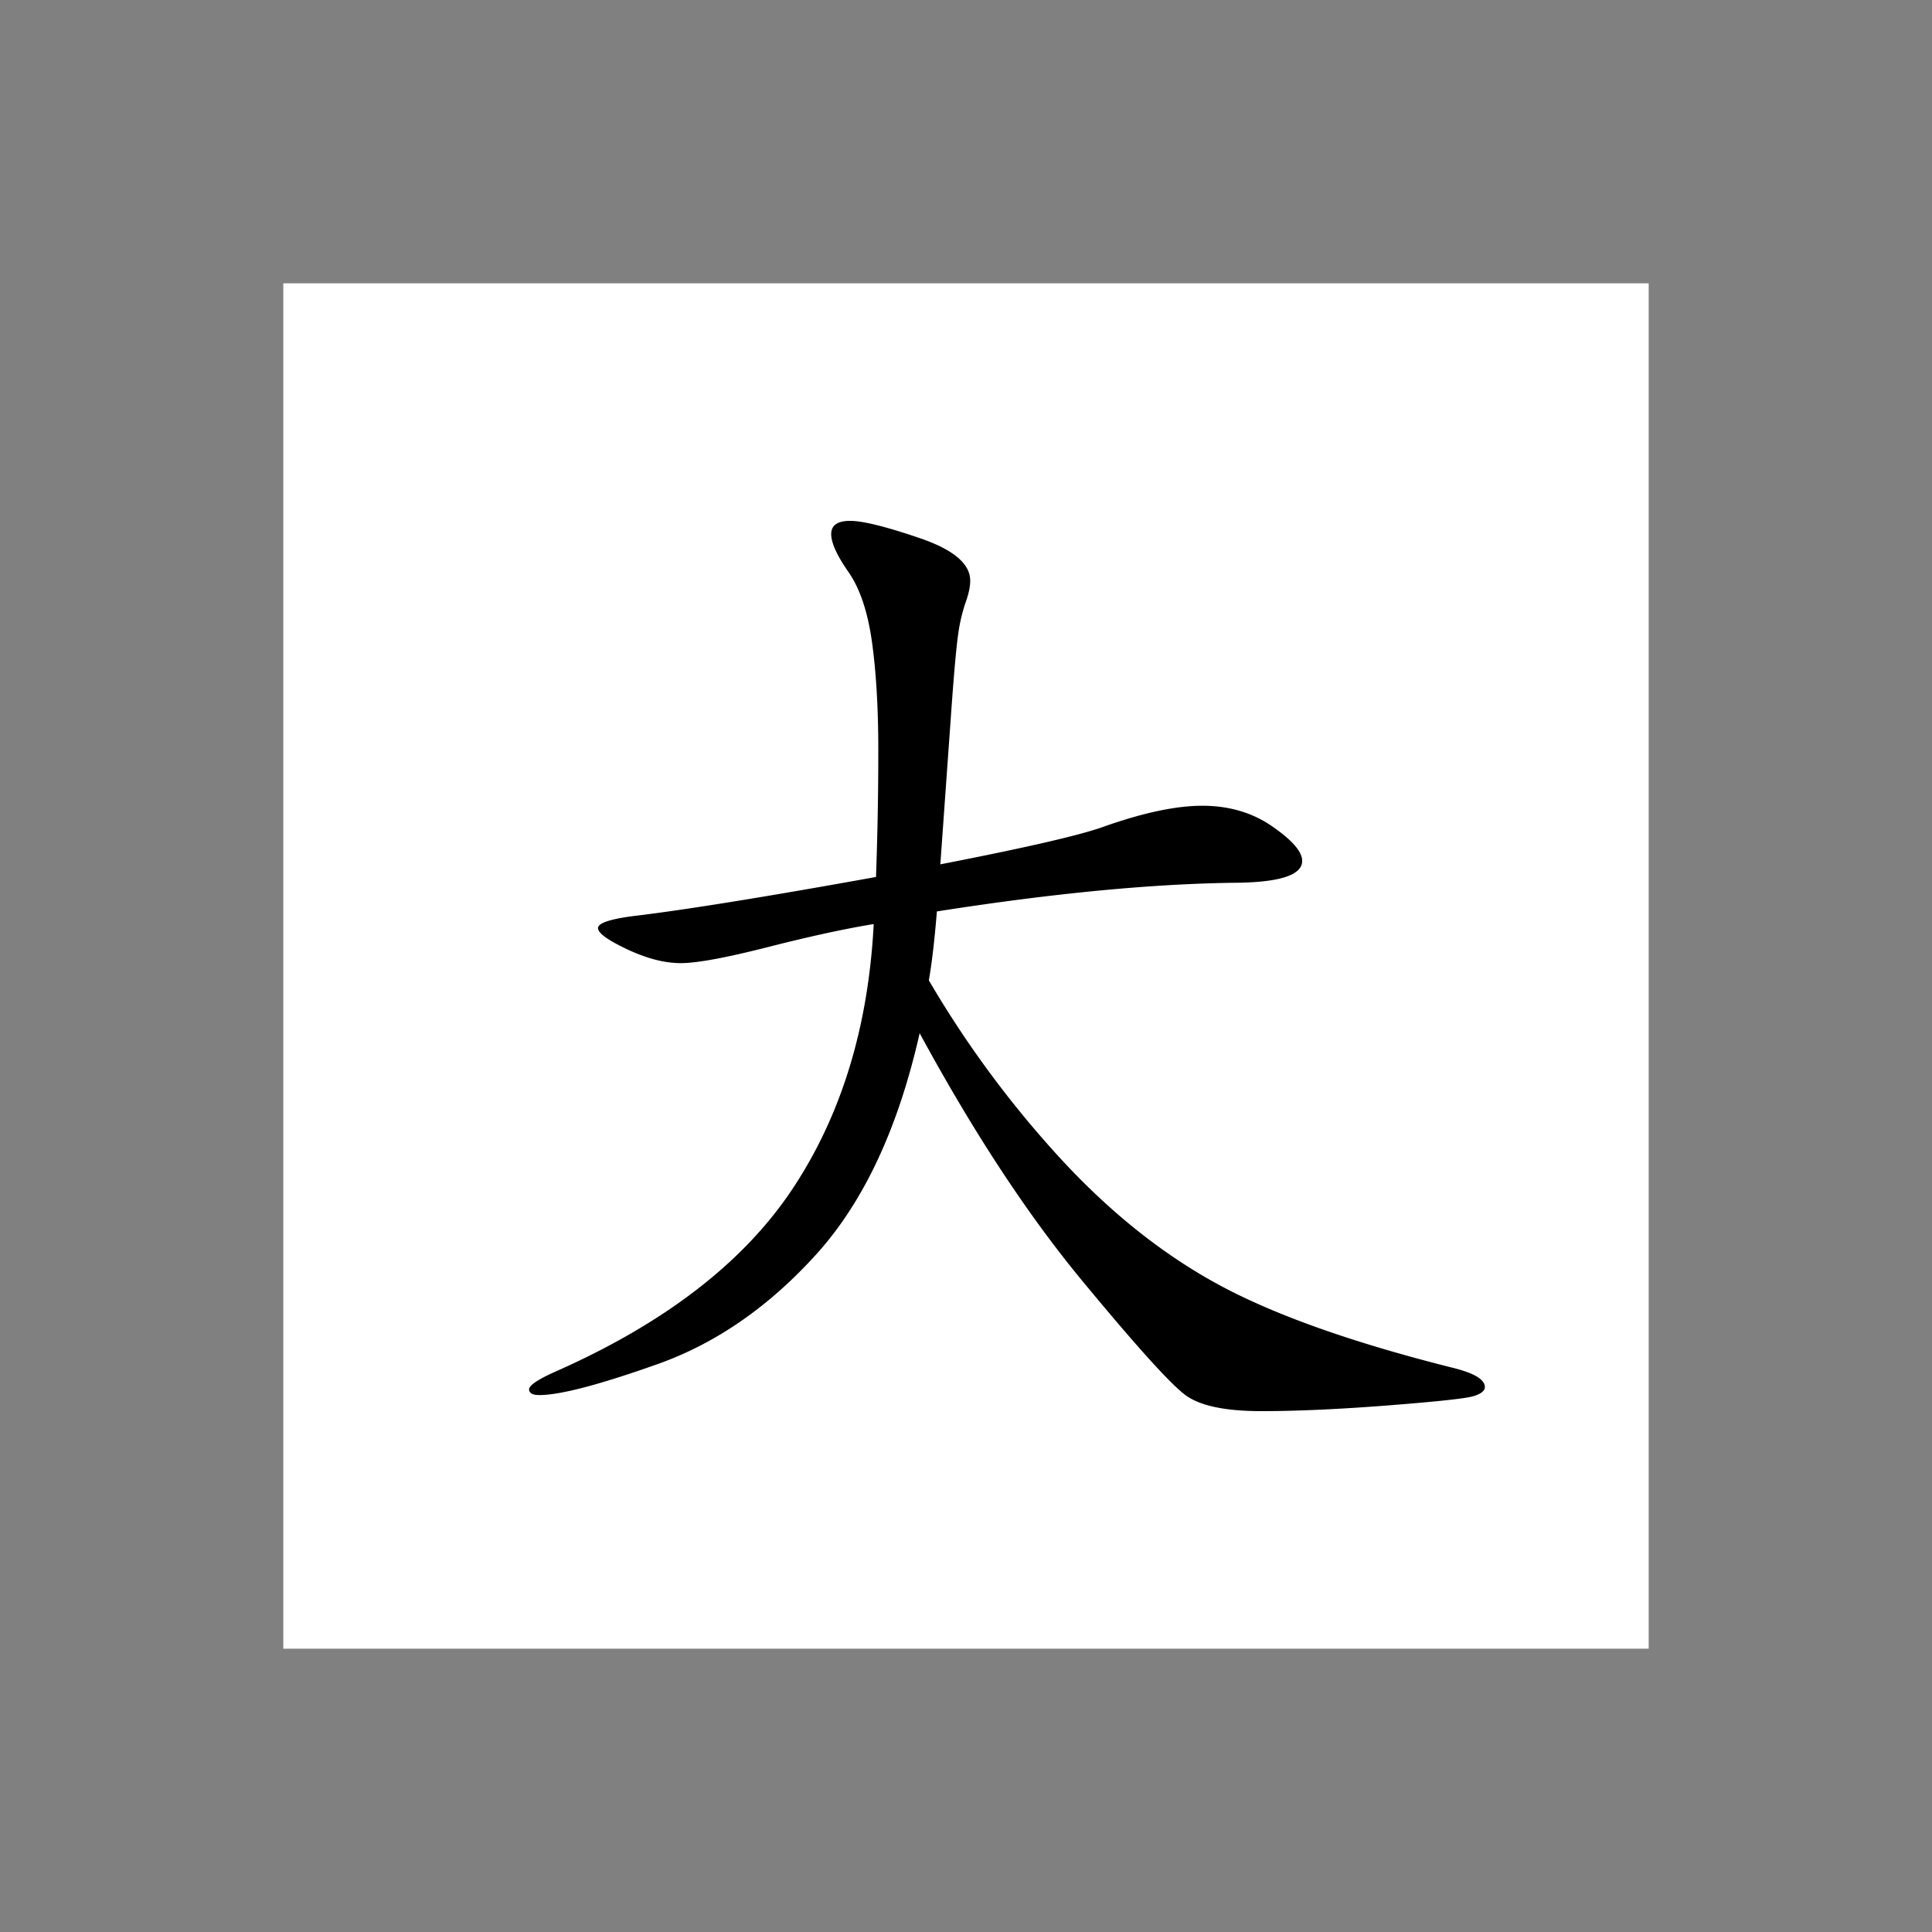 <svg id="图层_1" data-name="图层 1" xmlns="http://www.w3.org/2000/svg" viewBox="0 0 1415 1415"><rect x="0" y="0" width="1415" height="1415" fill="#808080" stroke="none"/><title>bkrs</title><circle cx="707.5" cy="707.5" r="707.5" style="fill:none"/><rect x="207.5" y="207.5" width="1000" height="1000" style="fill:#fff"/><path d="M472.789,510.517a760.601,760.601,0,0,0,96.334,130.409q54.267,58.9,115.265,92.128Q745.378,766.3,855.601,794.05,879.993,799.927,880,808.353c0,2.8-2.814,5.048-8.413,6.731q-8.42,2.523-62.259,6.73-53.854,4.2-92.969,4.207-39.123,0-55.108-11.359-15.994-11.357-76.142-84.134-60.162-72.763-119.051-181.31Q442.494,653.552,390.337,711.178q-52.177,57.639-116.106,80.349-63.948,22.717-86.658,22.716-7.572,0-7.572-4.207,0-4.219,18.51-12.62,120.306-53.005,174.159-133.774,53.832-80.769,59.735-194.351Q401.268,474.339,355,486.118q-46.28,11.792-63.942,11.779-17.669,0-39.123-10.096t-21.454-15.565q0-5.462,26.082-8.834,56.357-6.724,177.524-28.606,1.676-46.261,1.683-92.548,0-46.261-4.628-79.508-4.634-33.226-17.248-51.322-12.62-18.082-12.62-27.764,0-9.663,13.882-9.676,13.883,0,50.901,12.621,37.013,12.62,37.02,31.13,0,6.744-3.366,15.986a121.757,121.757,0,0,0-5.469,23.557q-2.11,14.316-5.469,62.26l-7.572,106.01q90.865-17.668,117.788-26.924,44.585-15.972,74.038-15.985,29.442,0,51.322,15.144,21.87,15.144,21.876,25.24,0,15.144-46.274,15.986-92.561.848-221.274,21.034Q476.154,491.173,472.789,510.517Z" transform="translate(207.5 207.5)"/></svg>